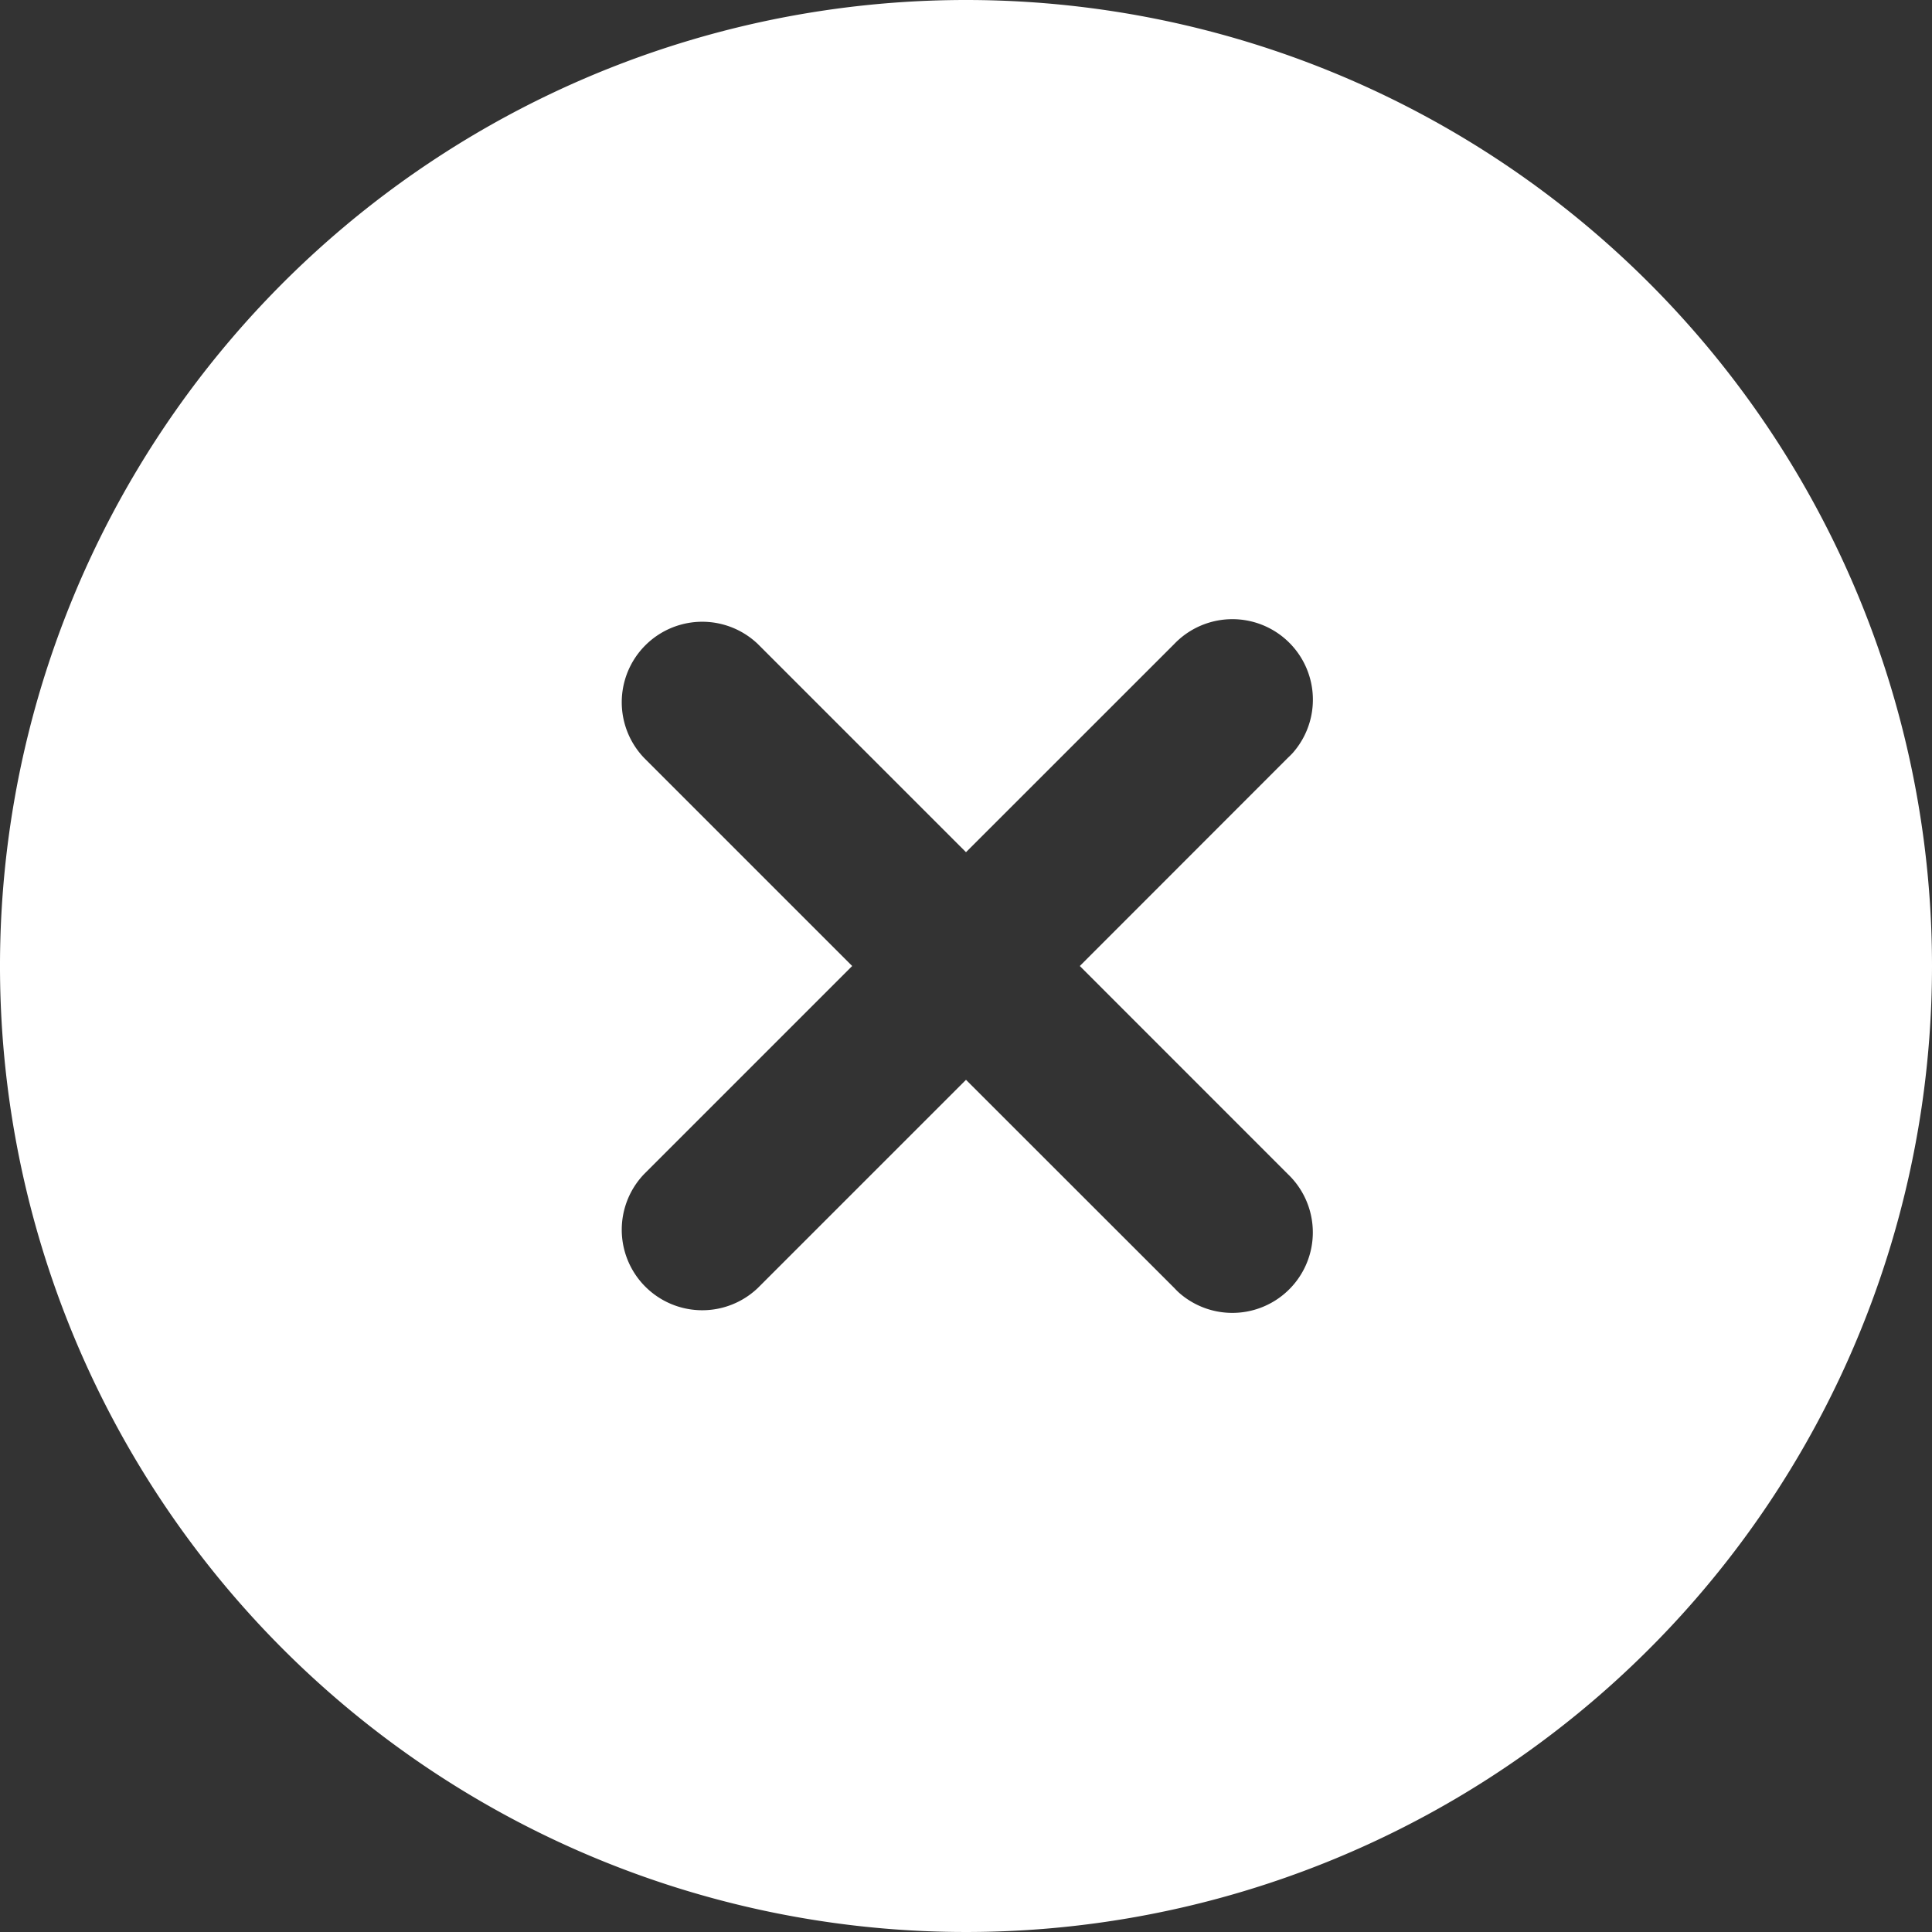 <svg height="33" id="Cancelled" viewBox="0 0 33 33" width="33" xmlns="http://www.w3.org/2000/svg">
    <rect x="0" y="0" width="33" height="33" fill="#333333" stroke="none"/>
    <path
        d="M16.5,0A16.5,16.5,0,1,0,33,16.5,16.5,16.5,0,0,0,16.5,0ZM22,20.057a1.375,1.375,0,0,1-1.862,2.023q-.042-.039-.081-.081L16.5,18.444,12.944,22A1.375,1.375,0,0,1,11,20.056L14.556,16.5,11,12.944A1.375,1.375,0,0,1,12.944,11L16.5,14.556,20.057,11a1.375,1.375,0,0,1,2.023,1.862q-.039.042-.081.081L18.444,16.5Z"
        data-name="Path 64" fill="#fff" id="Path_64" />
</svg>
